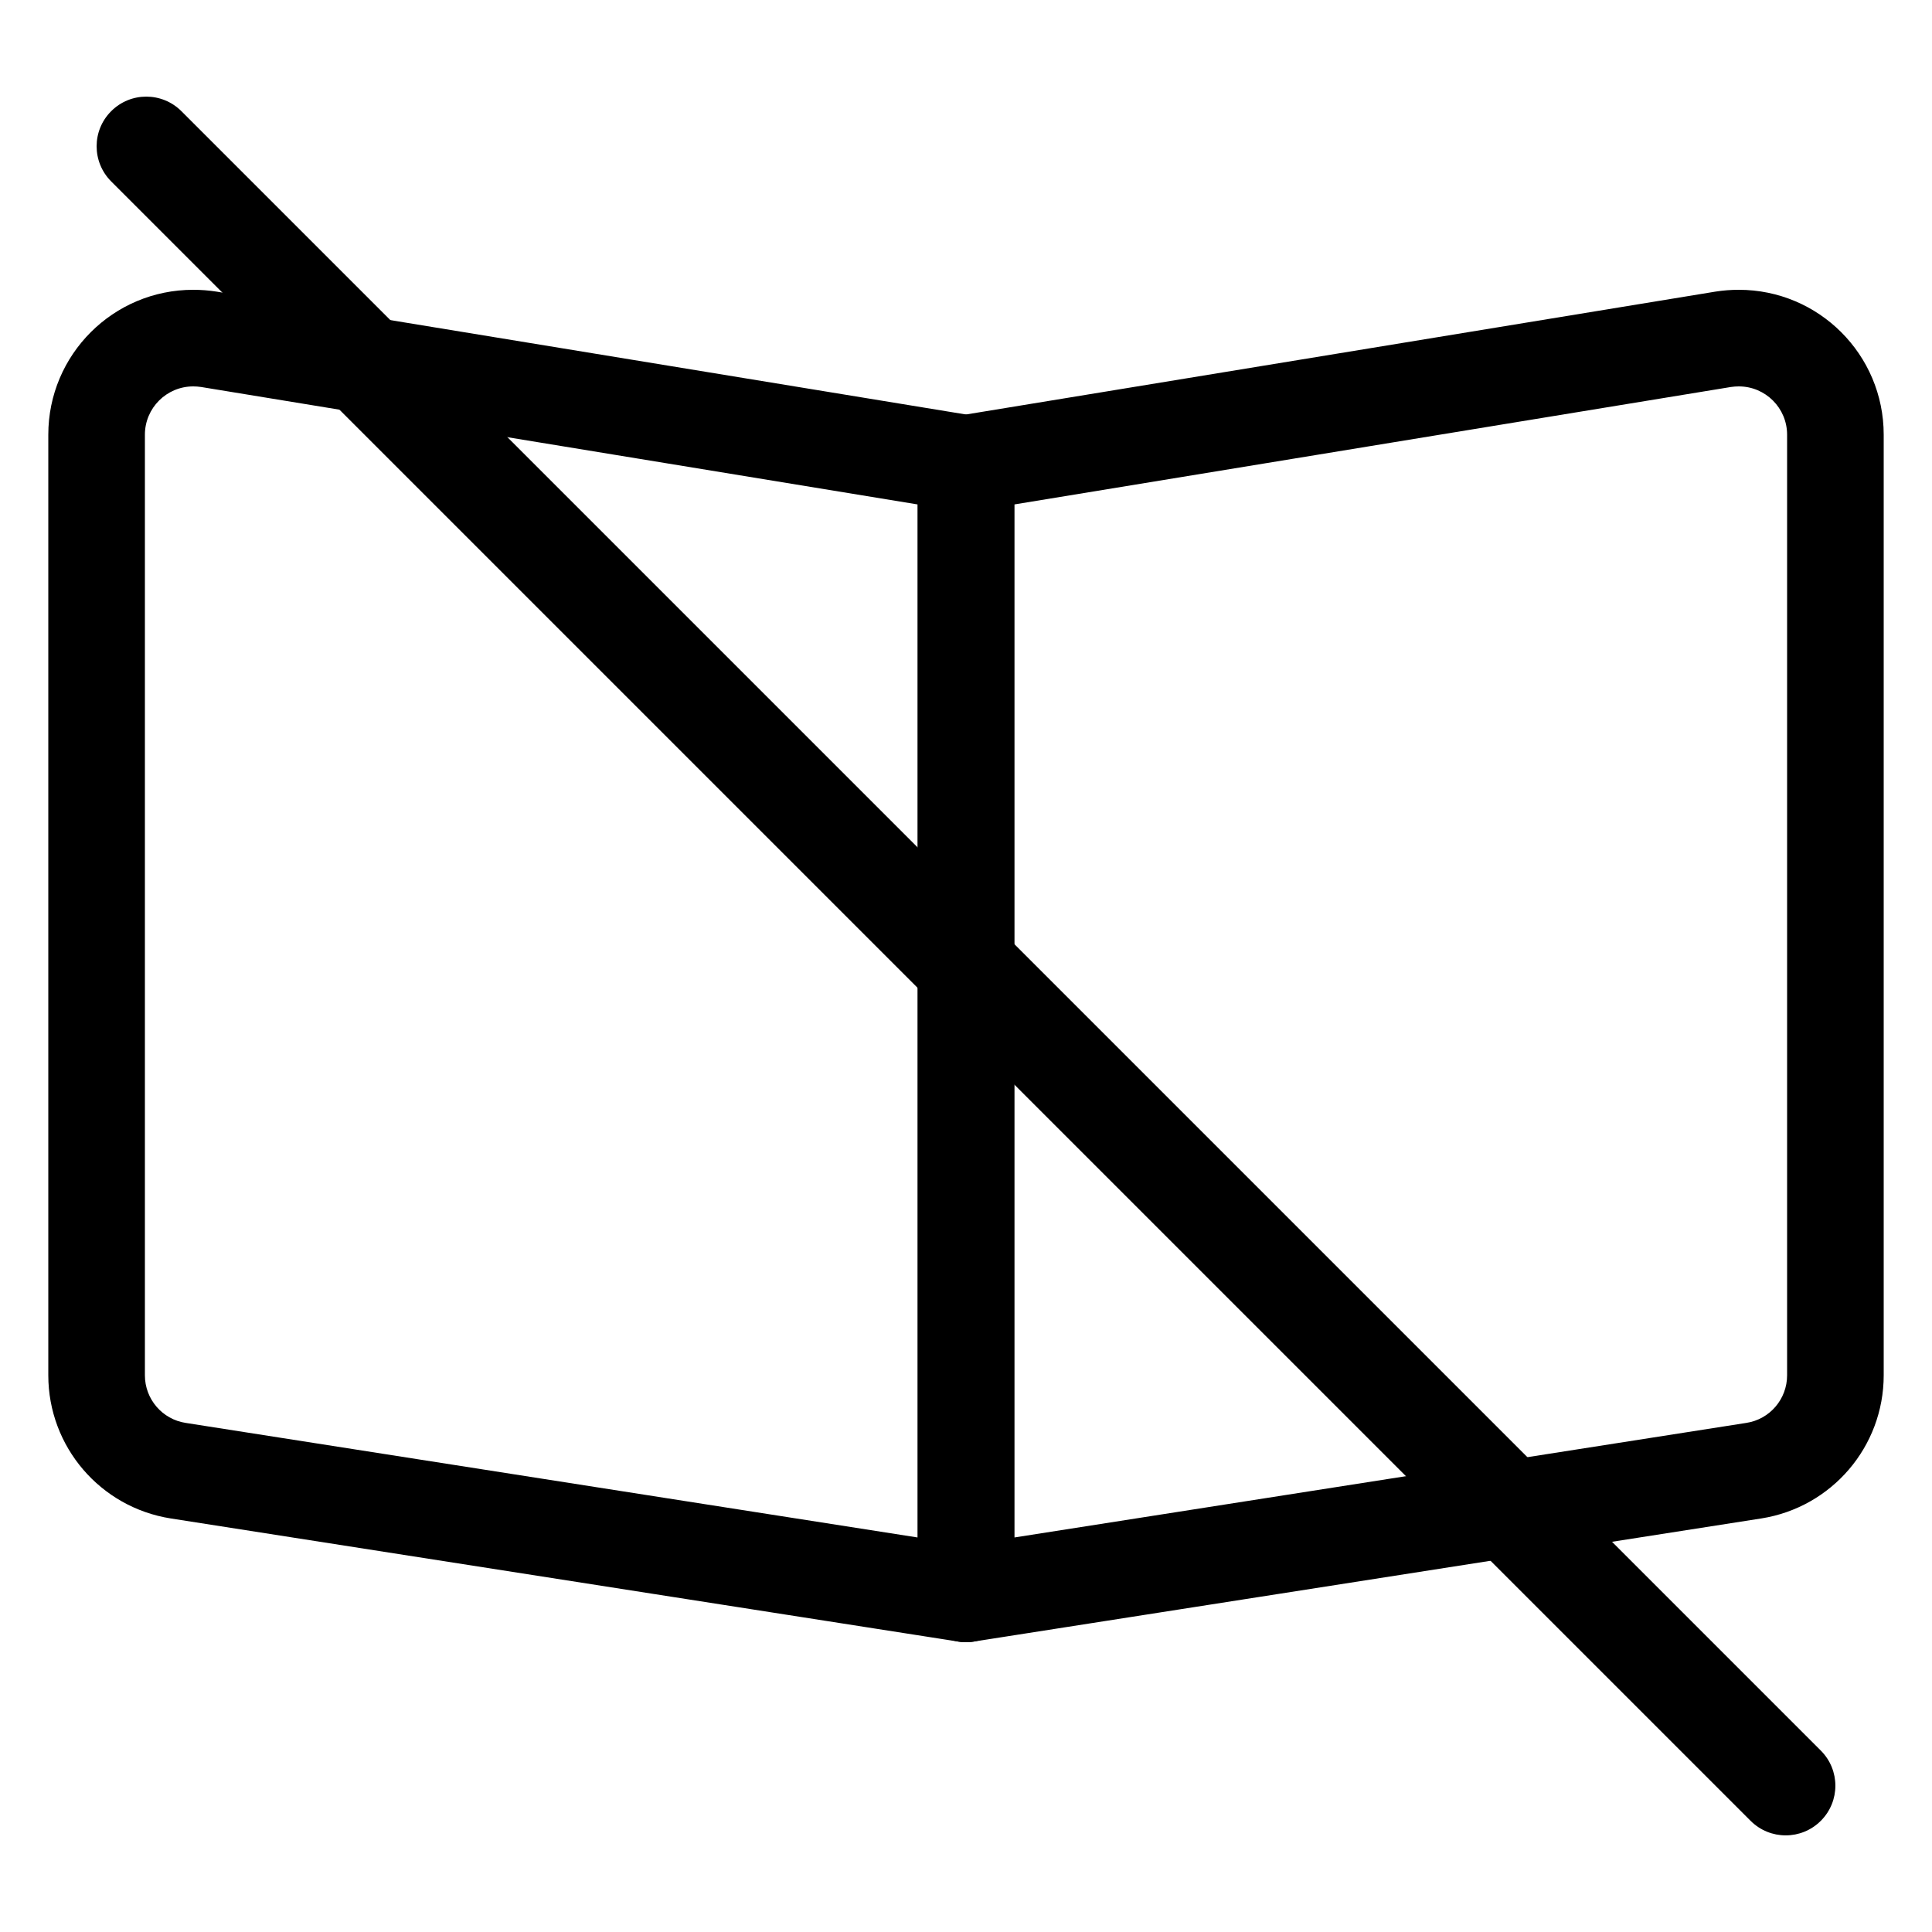 <svg width="20" height="20" viewBox="0 0 20 20" fill="none" xmlns="http://www.w3.org/2000/svg"><path fill-rule="evenodd" clip-rule="evenodd" d="M10.081 4.304L2.243 3.019C2.162 3.006 2.081 3 2 3C1.172 3 0.5 3.671 0.5 4.5V14.237C0.5 14.976 1.038 15.604 1.768 15.719L9.923 16.994C10.226 17.041 10.5 16.807 10.5 16.5V4.797C10.5 4.552 10.323 4.344 10.081 4.304ZM2.081 4.006L9.5 5.222V15.916L1.923 14.73C1.679 14.693 1.5 14.483 1.5 14.237V4.5C1.5 4.224 1.724 4 2 4C2.027 4 2.054 4.002 2.081 4.006Z" fill="currentColor"/><path fill-rule="evenodd" clip-rule="evenodd" d="M18 3C17.919 3 17.838 3.006 17.757 3.019L9.919 4.304C9.677 4.344 9.5 4.552 9.5 4.797V16.5C9.5 16.807 9.774 17.041 10.077 16.994L18.232 15.719C18.962 15.604 19.5 14.976 19.5 14.237V4.5C19.5 3.671 18.828 3 18 3ZM18.077 14.73L10.5 15.916V5.222L17.919 4.006C17.946 4.002 17.973 4 18 4C18.276 4 18.5 4.224 18.5 4.5V14.237C18.5 14.483 18.321 14.693 18.077 14.73Z" fill="currentColor"/><path d="M1.151 1.878C0.95 1.677 0.95 1.351 1.151 1.151C1.351 0.95 1.677 0.95 1.878 1.151L18.849 18.122C19.05 18.323 19.05 18.648 18.849 18.849C18.648 19.05 18.323 19.05 18.122 18.849L1.151 1.878Z" fill="currentColor"/></svg>
